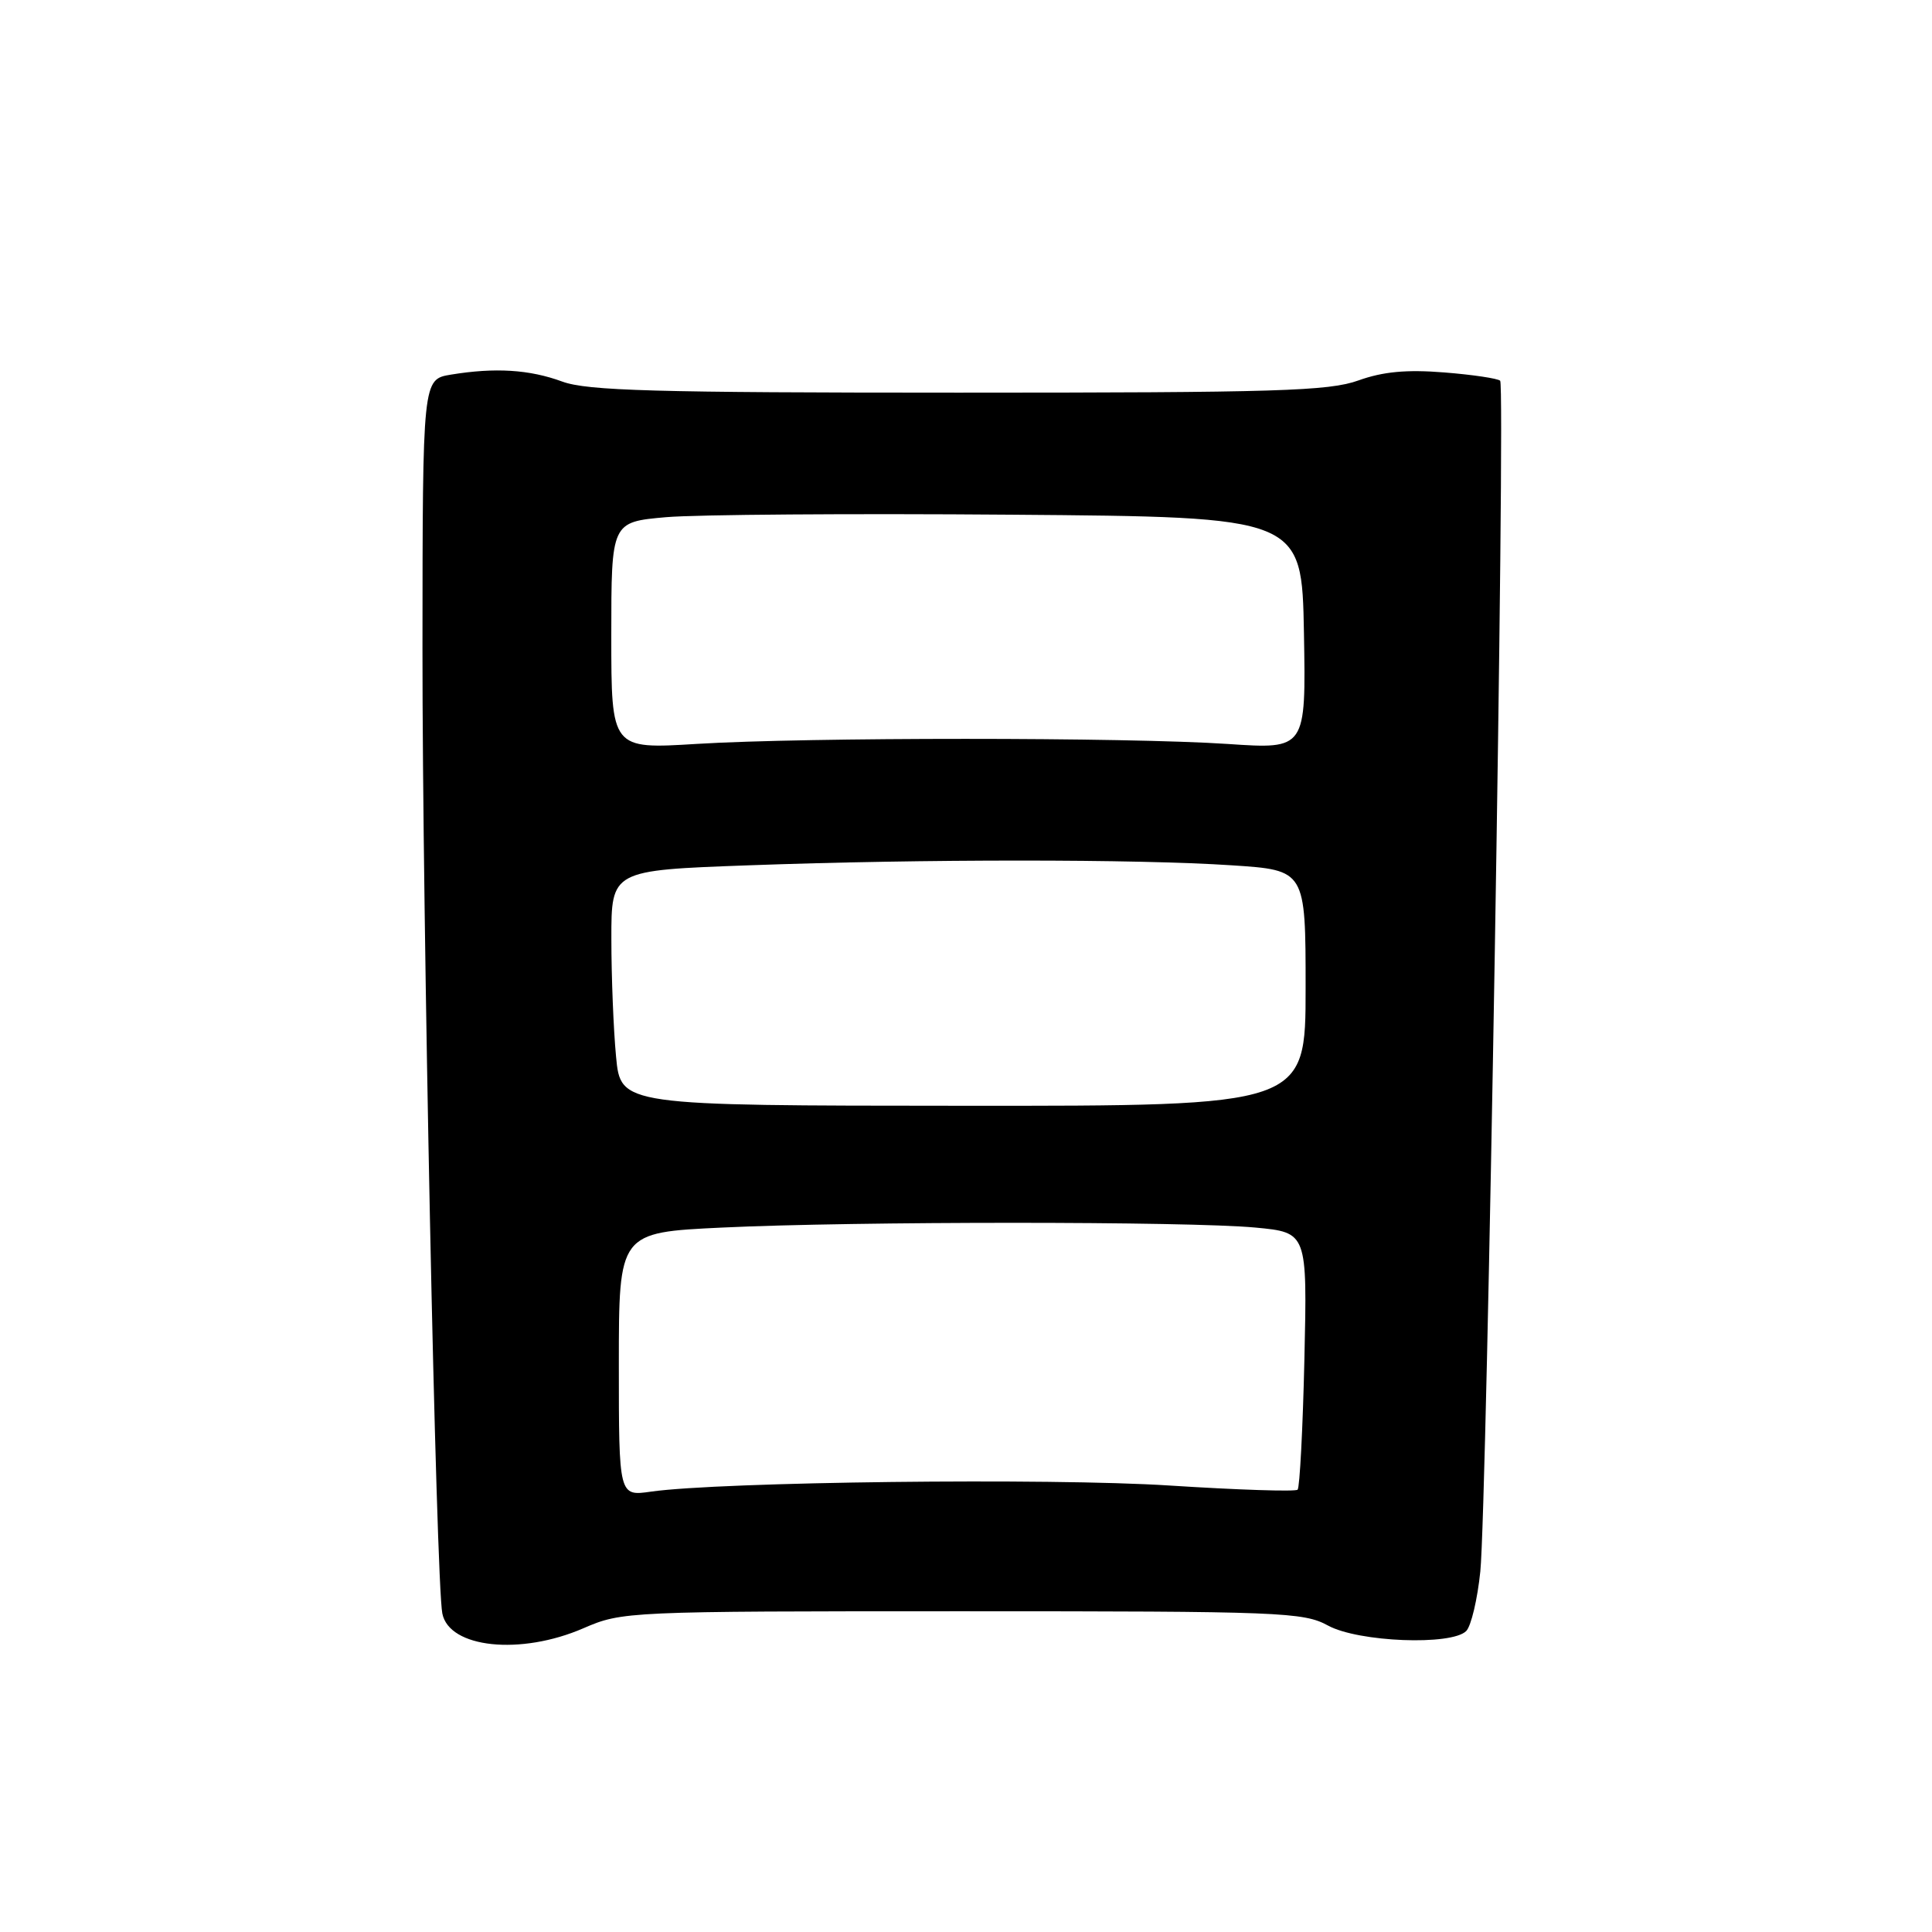 <?xml version="1.0" encoding="UTF-8" standalone="no"?>
<!DOCTYPE svg PUBLIC "-//W3C//DTD SVG 1.1//EN" "http://www.w3.org/Graphics/SVG/1.1/DTD/svg11.dtd" >
<svg xmlns="http://www.w3.org/2000/svg" xmlns:xlink="http://www.w3.org/1999/xlink" version="1.1" viewBox="0 0 256 256">
 <g >
 <path fill="currentColor"
d=" M 77.31 215.75 C 82.44 213.53 83.04 213.50 127.50 213.50 C 169.79 213.50 172.71 213.61 175.98 215.40 C 180.01 217.59 192.33 218.07 194.28 216.12 C 194.93 215.47 195.77 211.92 196.15 208.22 C 197.03 199.63 199.50 51.17 198.78 50.45 C 198.48 50.15 195.15 49.65 191.37 49.35 C 186.39 48.95 183.26 49.24 180.00 50.41 C 176.09 51.82 169.19 52.03 127.00 52.03 C 86.78 52.03 77.82 51.78 74.50 50.56 C 70.15 48.96 65.60 48.68 59.75 49.64 C 56.00 50.26 56.00 50.26 55.98 85.88 C 55.96 121.67 57.77 209.51 58.61 213.79 C 59.51 218.38 68.98 219.37 77.31 215.75 Z  M 82.00 180.79 C 82.00 163.31 82.00 163.31 95.66 162.66 C 113.17 161.82 157.44 161.82 166.36 162.66 C 173.22 163.31 173.22 163.31 172.84 180.09 C 172.63 189.33 172.22 197.11 171.94 197.39 C 171.66 197.67 164.02 197.42 154.97 196.84 C 139.17 195.82 95.43 196.34 86.25 197.65 C 82.00 198.26 82.00 198.26 82.00 180.79 Z  M 81.63 140.00 C 81.29 136.43 81.01 129.41 81.01 124.41 C 81.00 115.32 81.00 115.32 99.16 114.66 C 122.19 113.82 150.67 113.82 163.25 114.66 C 173.00 115.30 173.00 115.30 173.00 130.92 C 173.00 146.55 173.00 146.55 127.62 146.52 C 82.24 146.50 82.24 146.50 81.63 140.00 Z  M 81.00 84.22 C 81.00 69.17 81.00 69.17 88.25 68.53 C 92.24 68.18 112.82 68.03 134.00 68.20 C 172.50 68.50 172.50 68.50 172.78 83.89 C 173.05 99.28 173.05 99.28 162.70 98.58 C 149.27 97.68 106.88 97.68 92.34 98.57 C 81.00 99.27 81.00 99.27 81.00 84.22 Z "/>
</g>
</svg>